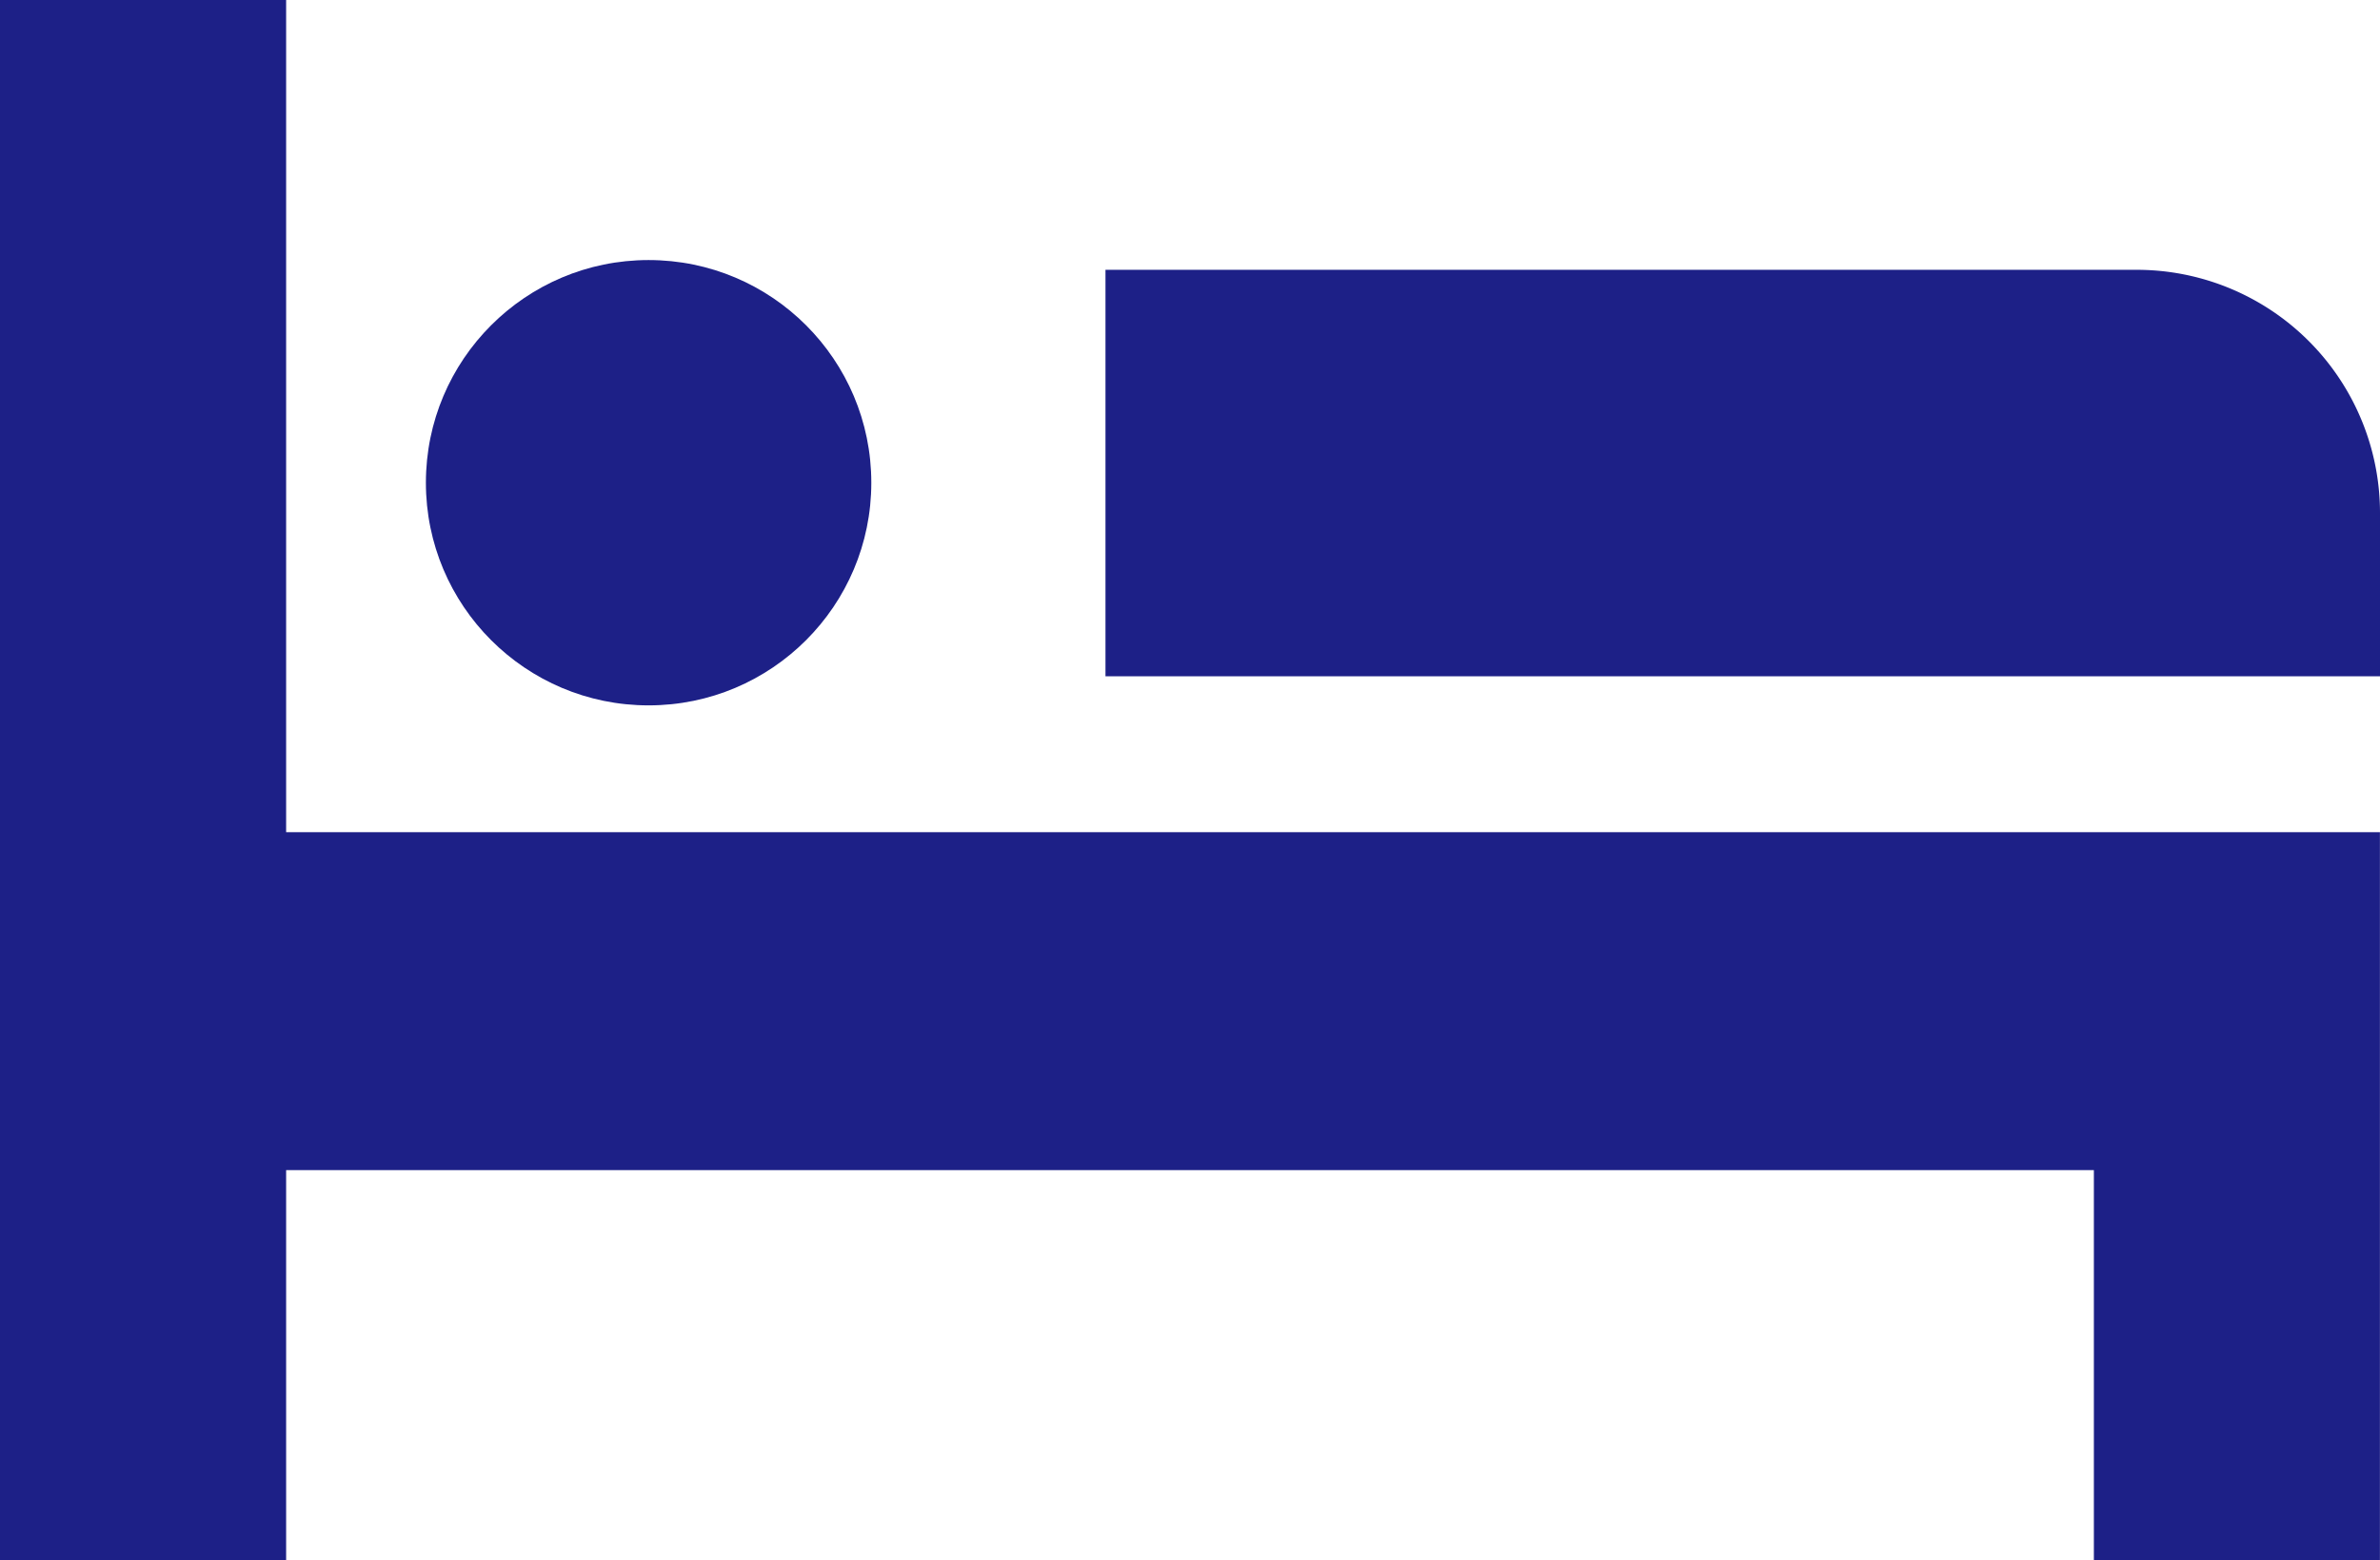 <svg xmlns="http://www.w3.org/2000/svg" width="29.271" height="19.194" viewBox="0 0 29.271 19.194">
  <g id="ベッドのアイコン9" transform="translate(0)">
    <path id="Path_358" data-name="Path 358" d="M3.519,88.131H0v19.194H3.519v-4.8H25.752v4.8H29.27v-4.8h0V98.368H3.519Z" transform="translate(0 -88.131)" fill="#1d2087"/>
    <path id="Path_359" data-name="Path 359" d="M250.5,146.18H237.82v5h15.675v-2.006A2.992,2.992,0,0,0,250.5,146.18Z" transform="translate(-224.224 -142.861)" fill="#1d2087"/>
    <ellipse id="Ellipse_62" data-name="Ellipse 62" cx="2.739" cy="2.739" rx="2.739" ry="2.739" transform="translate(5.238 3.199)" fill="#1d2087"/>
  </g>
</svg>
